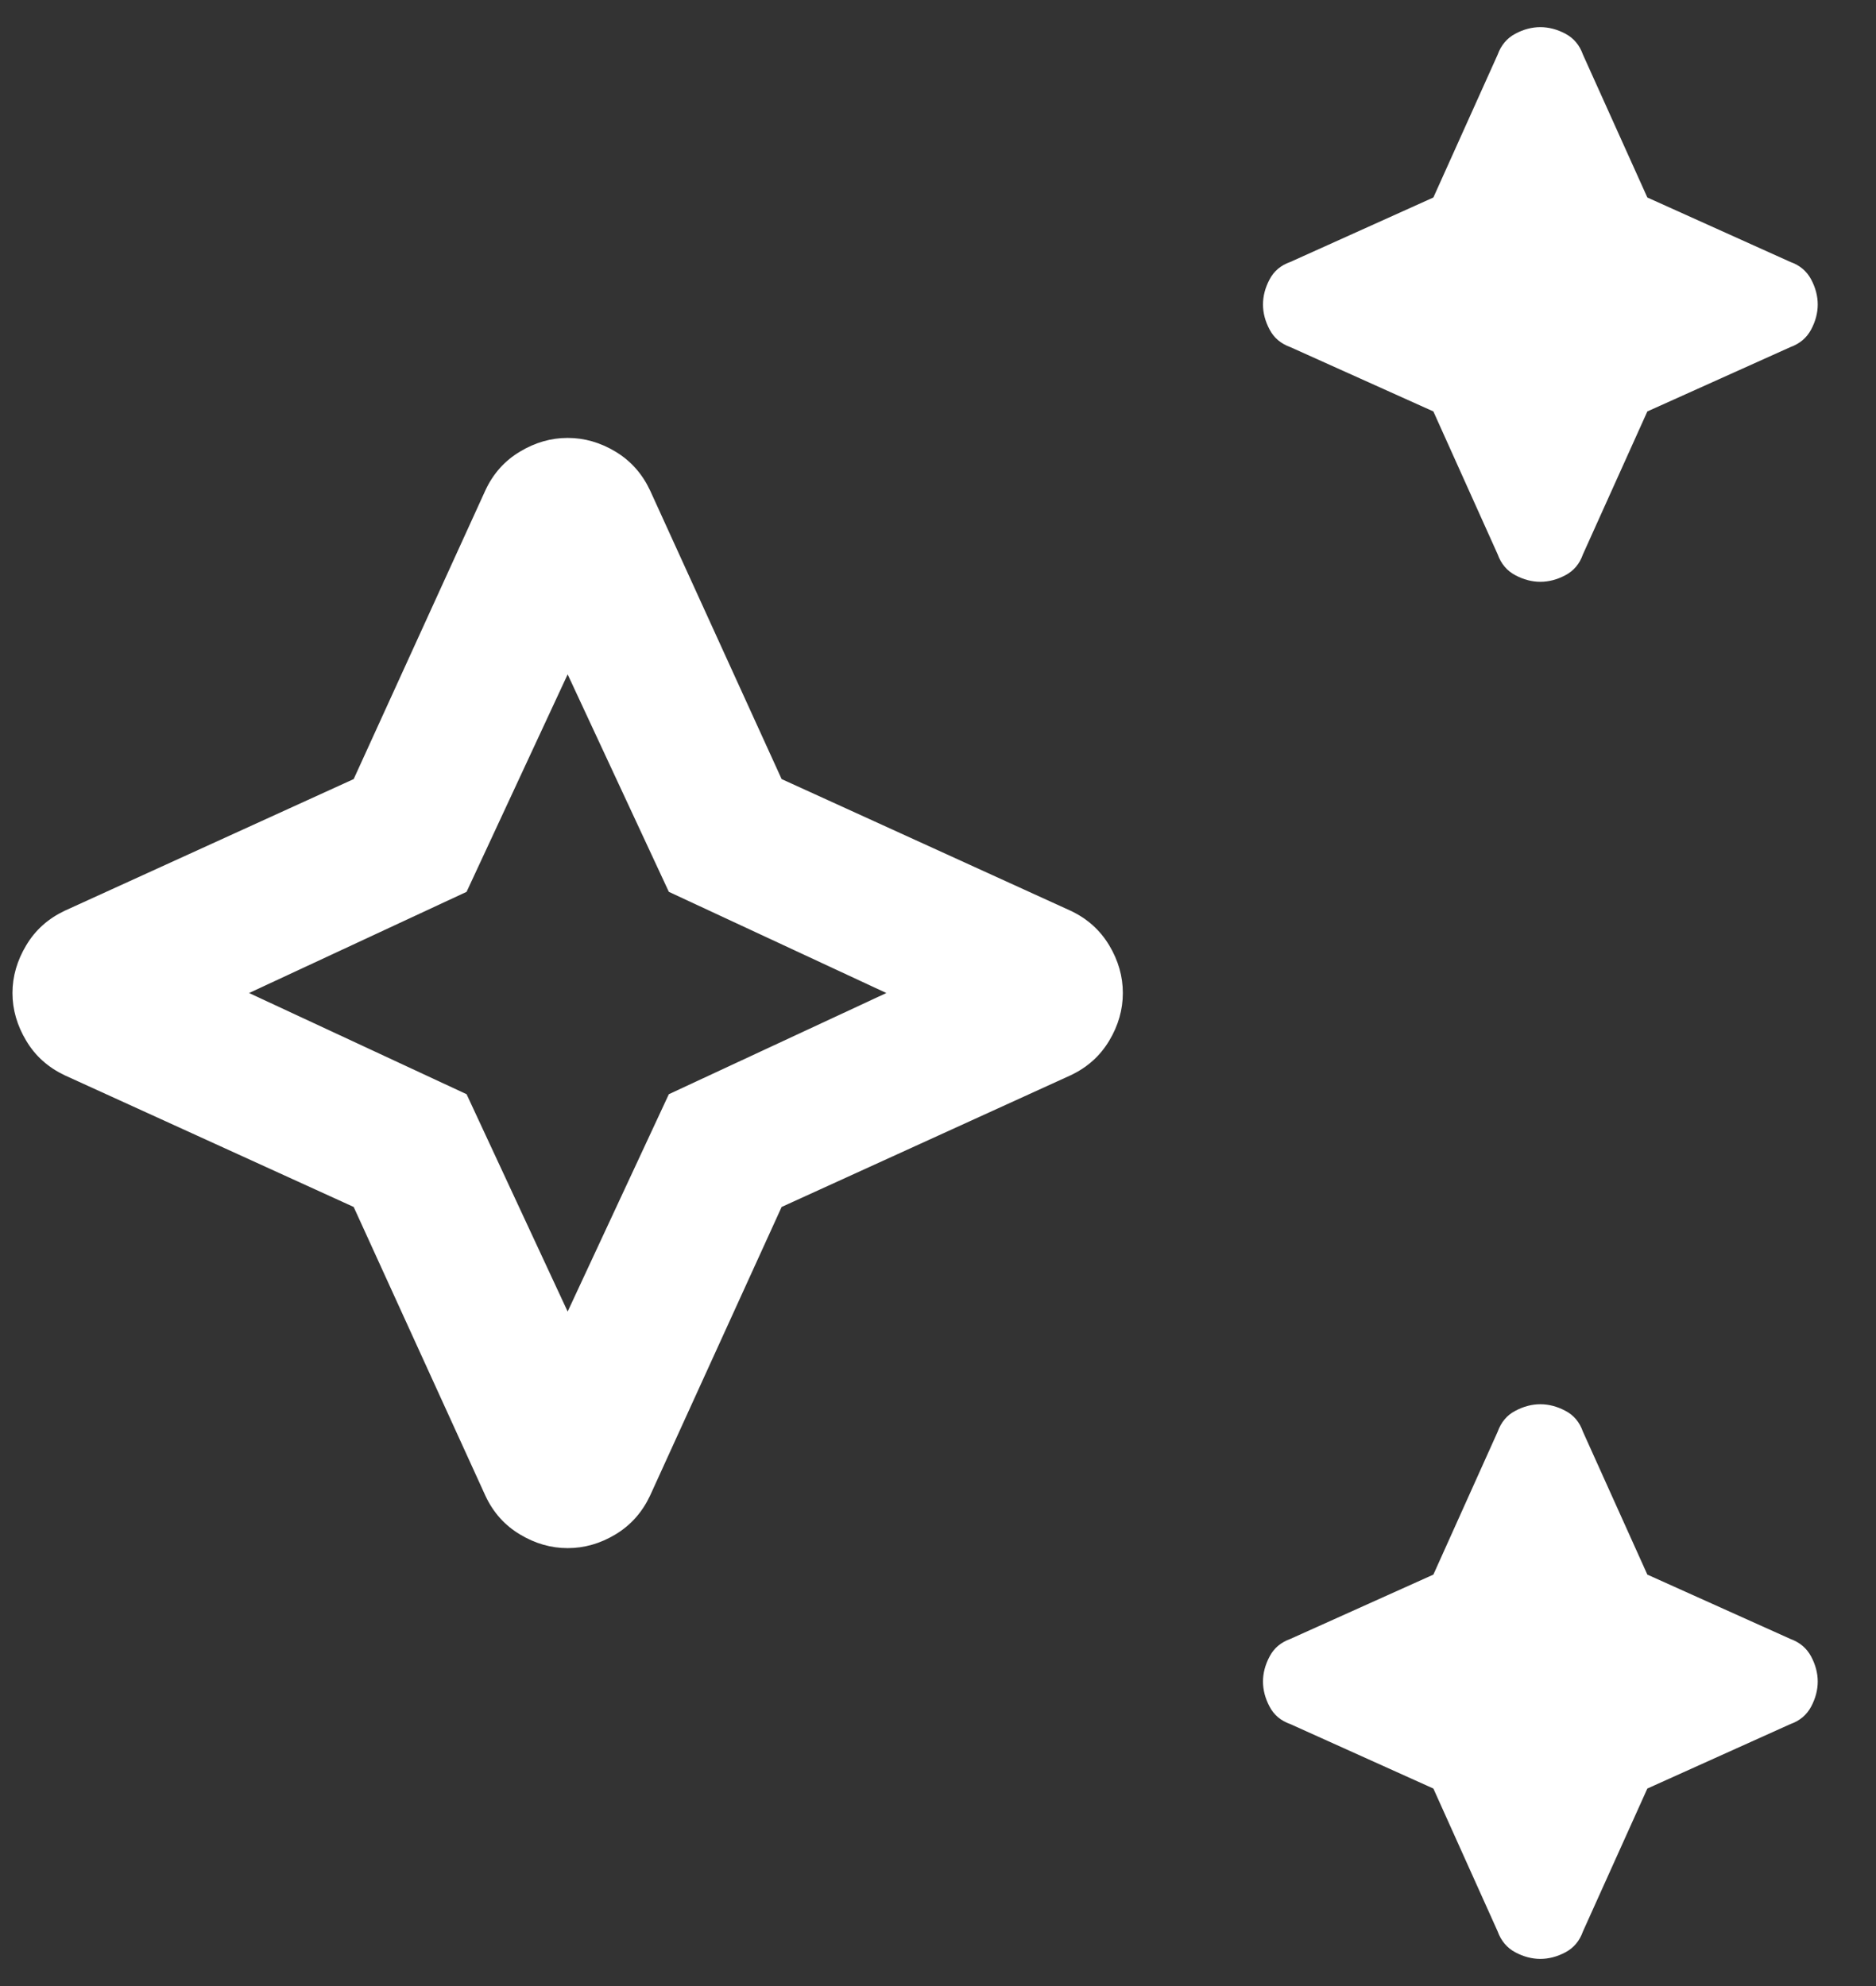 <svg width="17" height="18" viewBox="0 0 17 18" fill="none" xmlns="http://www.w3.org/2000/svg">
<rect x="0" y="0" width="17" height="18" fill="#333333" stroke="none"/>
<path d="M13.958 5.273C13.882 5.273 13.806 5.253 13.731 5.213C13.656 5.173 13.603 5.111 13.572 5.025L12.989 3.729L11.693 3.146C11.607 3.115 11.544 3.062 11.505 2.987C11.465 2.912 11.445 2.836 11.445 2.76C11.445 2.683 11.465 2.607 11.505 2.532C11.544 2.457 11.607 2.404 11.693 2.374L12.989 1.79L13.572 0.494C13.603 0.409 13.656 0.346 13.731 0.306C13.806 0.266 13.882 0.246 13.958 0.246C14.035 0.246 14.111 0.266 14.186 0.306C14.261 0.346 14.314 0.409 14.344 0.494L14.928 1.79L16.224 2.374C16.309 2.404 16.372 2.457 16.412 2.532C16.452 2.607 16.472 2.683 16.472 2.76C16.472 2.836 16.452 2.912 16.412 2.987C16.372 3.062 16.309 3.115 16.224 3.146L14.928 3.729L14.344 5.025C14.314 5.111 14.261 5.173 14.186 5.213C14.111 5.253 14.035 5.273 13.958 5.273ZM13.958 17.754C13.882 17.754 13.806 17.734 13.731 17.694C13.656 17.654 13.603 17.591 13.572 17.506L12.989 16.21L11.693 15.626C11.607 15.596 11.544 15.543 11.505 15.468C11.465 15.393 11.445 15.317 11.445 15.24C11.445 15.164 11.465 15.088 11.505 15.013C11.544 14.938 11.607 14.885 11.693 14.854L12.989 14.271L13.572 12.975C13.603 12.889 13.656 12.826 13.731 12.787C13.806 12.747 13.882 12.727 13.958 12.727C14.035 12.727 14.111 12.747 14.186 12.787C14.261 12.826 14.314 12.889 14.344 12.975L14.928 14.271L16.224 14.854C16.309 14.885 16.372 14.938 16.412 15.013C16.452 15.088 16.472 15.164 16.472 15.24C16.472 15.317 16.452 15.393 16.412 15.468C16.372 15.543 16.309 15.596 16.224 15.626L14.928 16.21L14.344 17.506C14.314 17.591 14.261 17.654 14.186 17.694C14.111 17.734 14.035 17.754 13.958 17.754ZM5.144 14.031C4.994 14.031 4.85 13.99 4.712 13.907C4.573 13.824 4.469 13.707 4.399 13.557L3.205 10.939L0.587 9.746C0.437 9.675 0.32 9.571 0.238 9.433C0.155 9.295 0.113 9.15 0.113 9C0.113 8.85 0.155 8.705 0.238 8.567C0.32 8.429 0.437 8.325 0.587 8.254L3.205 7.061L4.399 4.443C4.469 4.293 4.573 4.176 4.712 4.093C4.85 4.01 4.994 3.969 5.144 3.969C5.295 3.969 5.439 4.01 5.577 4.093C5.715 4.176 5.819 4.293 5.89 4.443L7.083 7.061L9.701 8.254C9.852 8.325 9.968 8.429 10.051 8.567C10.134 8.705 10.175 8.85 10.175 9C10.175 9.15 10.134 9.295 10.051 9.433C9.968 9.571 9.852 9.675 9.701 9.746L7.083 10.939L5.89 13.557C5.819 13.707 5.715 13.824 5.577 13.907C5.439 13.99 5.295 14.031 5.144 14.031ZM5.144 11.887L6.061 9.917L8.032 9L6.061 8.083L5.144 6.112L4.228 8.083L2.257 9L4.228 9.917L5.144 11.887Z" fill="white"/>
</svg>
